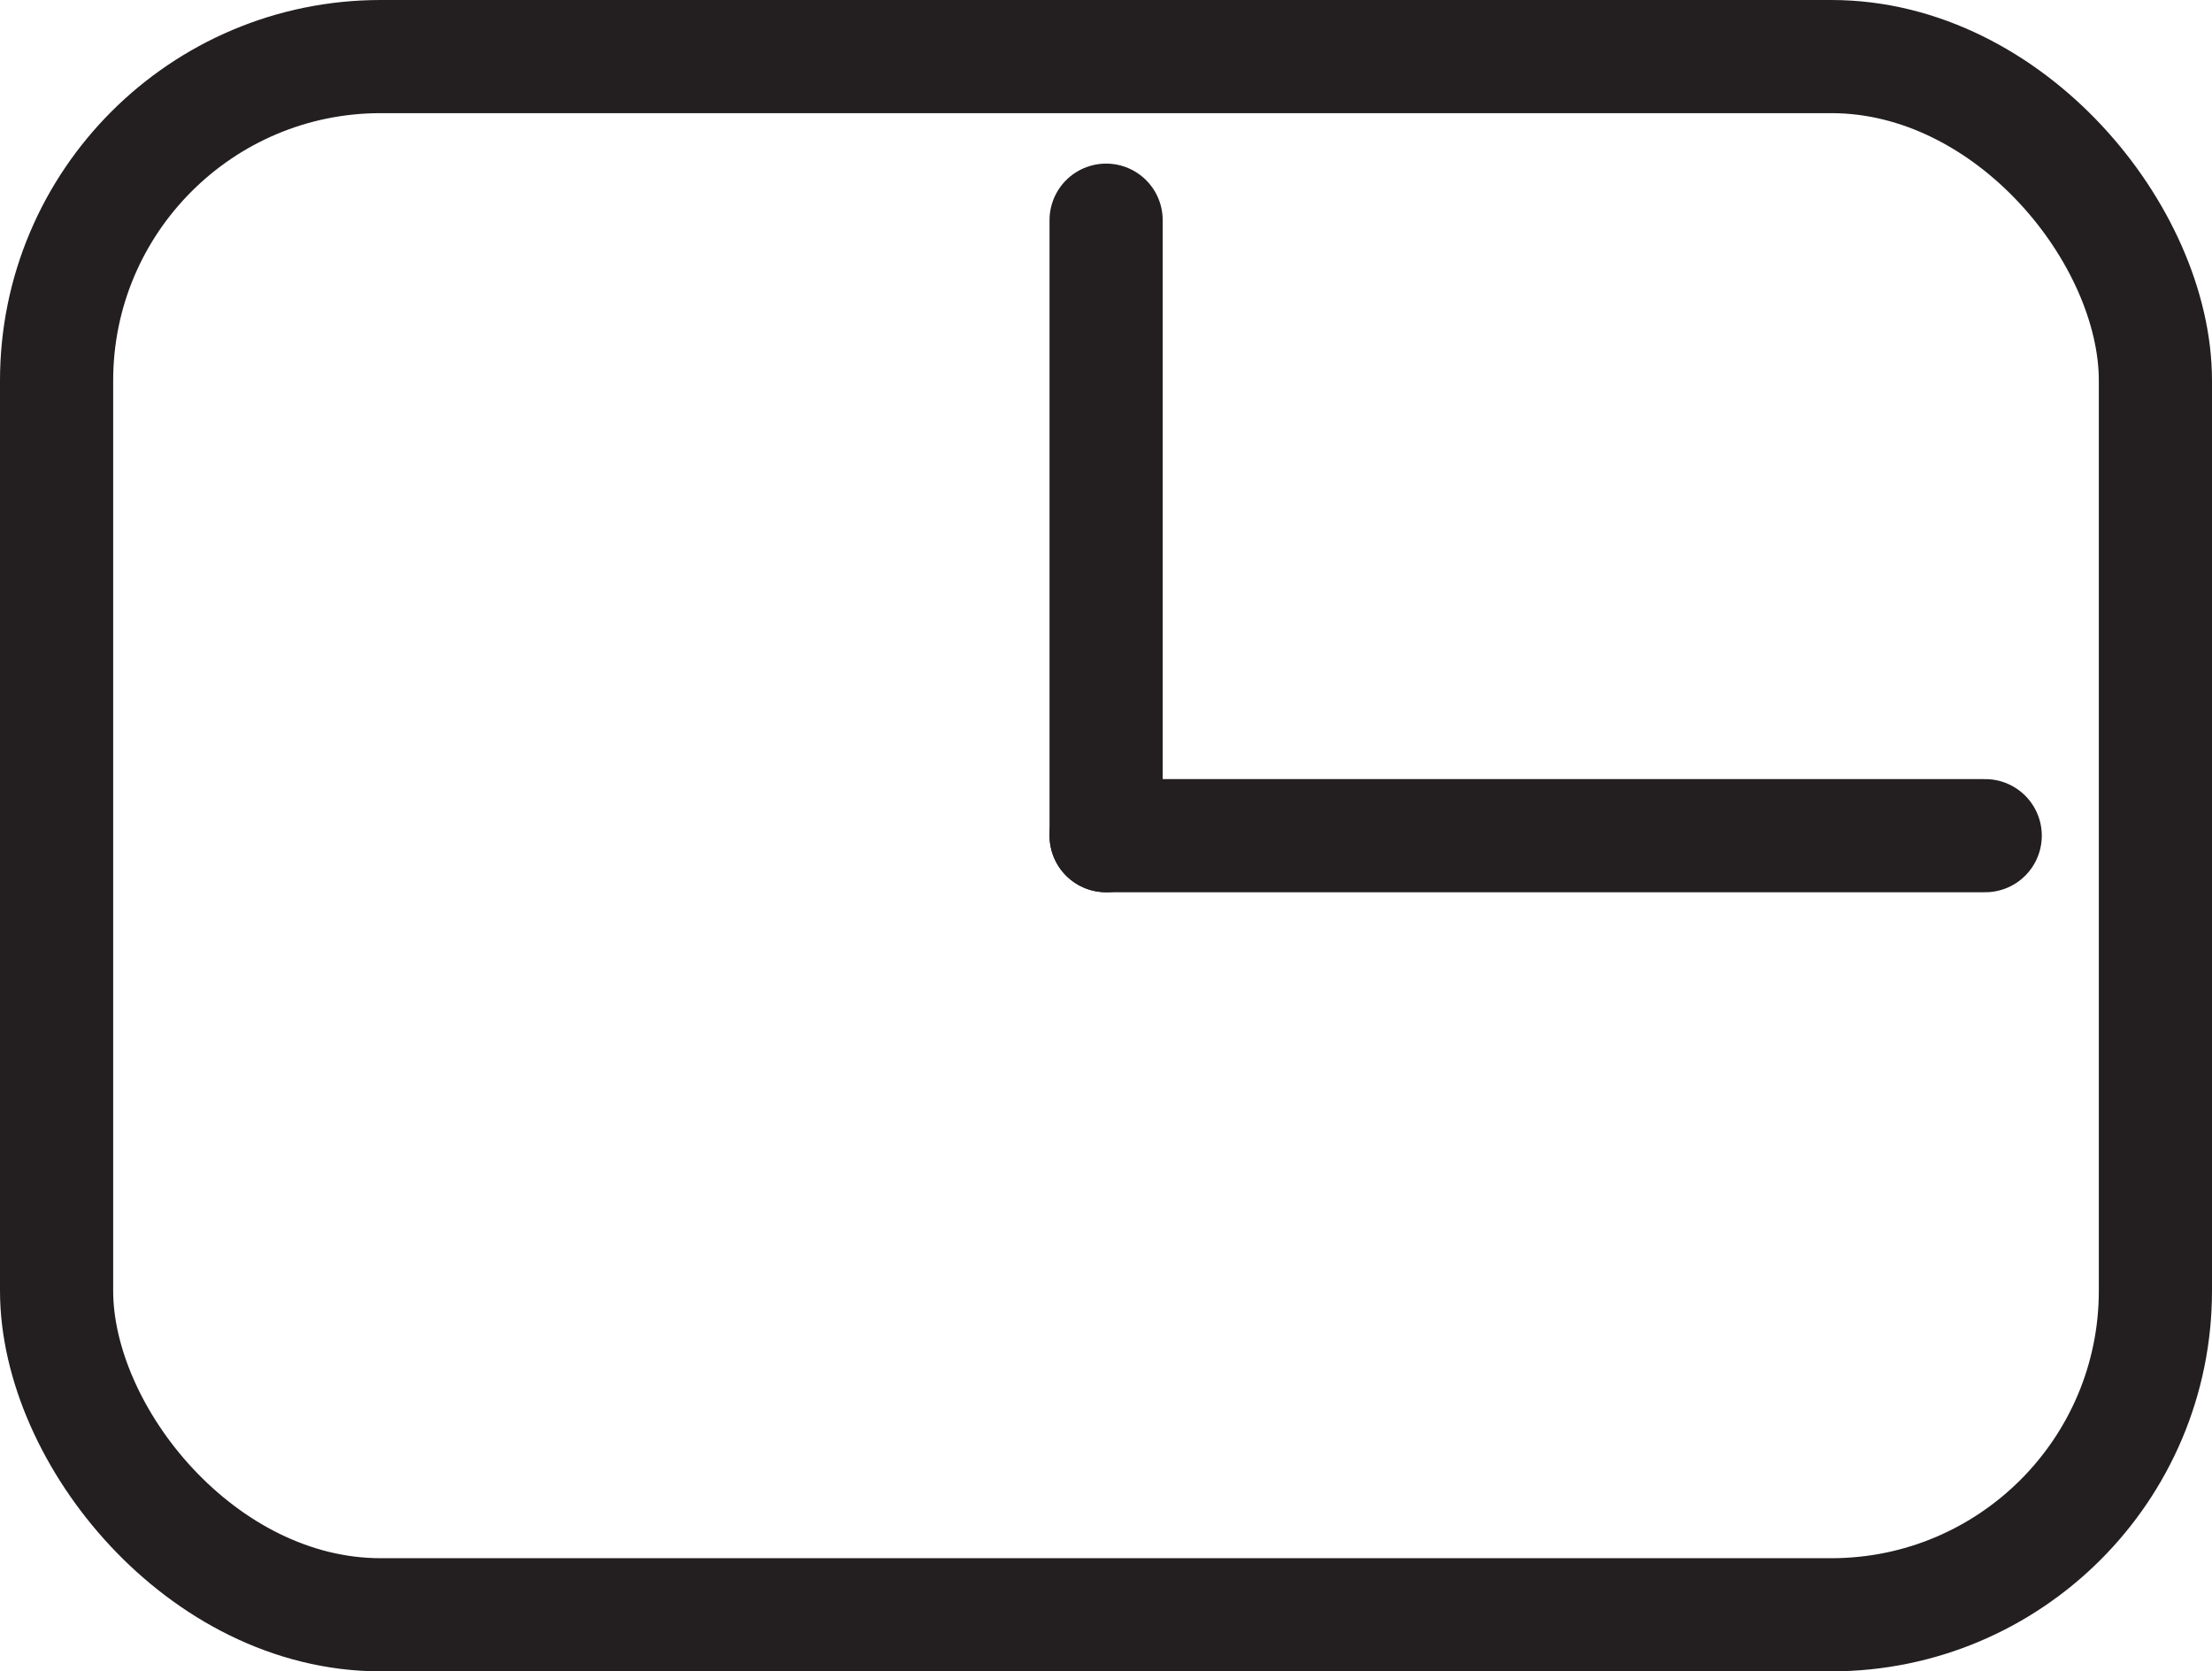 <svg id="Layer_1" data-name="Layer 1" xmlns="http://www.w3.org/2000/svg" viewBox="0 0 97.73 73.86"><defs><style>.cls-1,.cls-2{fill:none;stroke:#231f20;stroke-miterlimit:10;stroke-width:5px;}.cls-2{stroke-linecap:round;}</style></defs><rect class="cls-1" x="2.5" y="2.5" width="92.73" height="68.86" rx="14.32"/><line class="cls-2" x1="48.87" y1="36.93" x2="48.87" y2="9.73"/><line class="cls-2" x1="48.87" y1="36.93" x2="87.71" y2="36.93"/></svg>